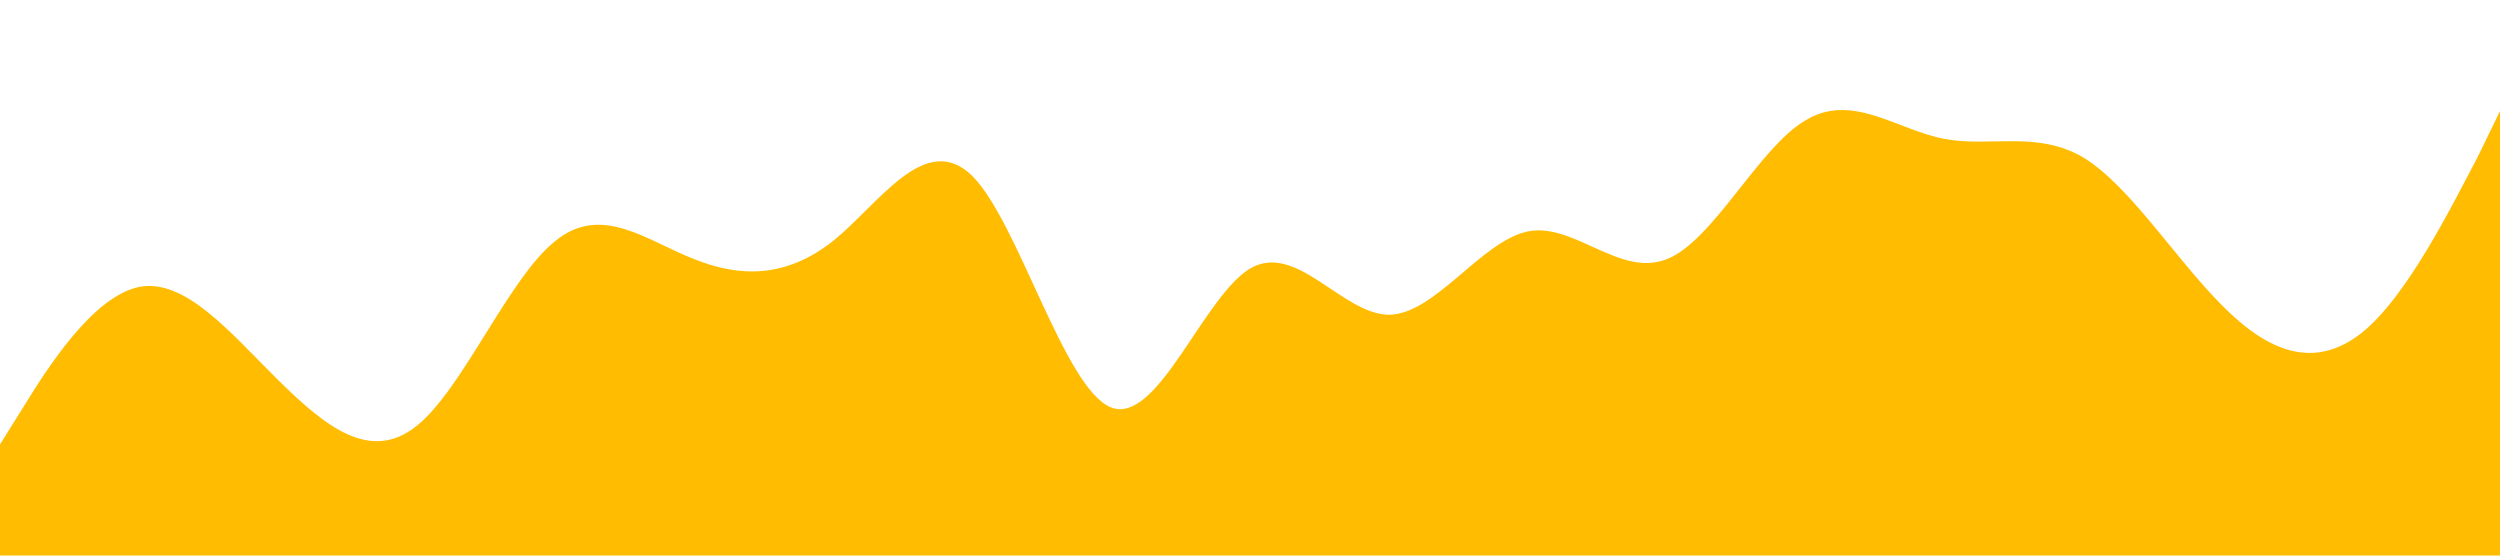 <?xml version="1.0" standalone="no"?><svg xmlns="http://www.w3.org/2000/svg" viewBox="0 0 1440 320"><path fill="#FFBC00" fill-opacity="1" d="M0,256L13.3,234.7C26.7,213,53,171,80,165.3C106.7,160,133,192,160,218.7C186.7,245,213,267,240,245.3C266.7,224,293,160,320,138.7C346.7,117,373,139,400,149.3C426.7,160,453,160,480,138.7C506.7,117,533,75,560,101.3C586.7,128,613,224,640,234.7C666.7,245,693,171,720,154.7C746.7,139,773,181,800,181.3C826.7,181,853,139,880,133.3C906.7,128,933,160,960,149.3C986.7,139,1013,85,1040,69.3C1066.7,53,1093,75,1120,80C1146.7,85,1173,75,1200,90.7C1226.7,107,1253,149,1280,176C1306.7,203,1333,213,1360,192C1386.7,171,1413,117,1427,90.7L1440,64L1440,320L1426.7,320C1413.3,320,1387,320,1360,320C1333.3,320,1307,320,1280,320C1253.3,320,1227,320,1200,320C1173.3,320,1147,320,1120,320C1093.3,320,1067,320,1040,320C1013.3,320,987,320,960,320C933.3,320,907,320,880,320C853.3,320,827,320,800,320C773.3,320,747,320,720,320C693.3,320,667,320,640,320C613.3,320,587,320,560,320C533.3,320,507,320,480,320C453.3,320,427,320,400,320C373.3,320,347,320,320,320C293.3,320,267,320,240,320C213.3,320,187,320,160,320C133.3,320,107,320,80,320C53.3,320,27,320,13,320L0,320Z"></path></svg>